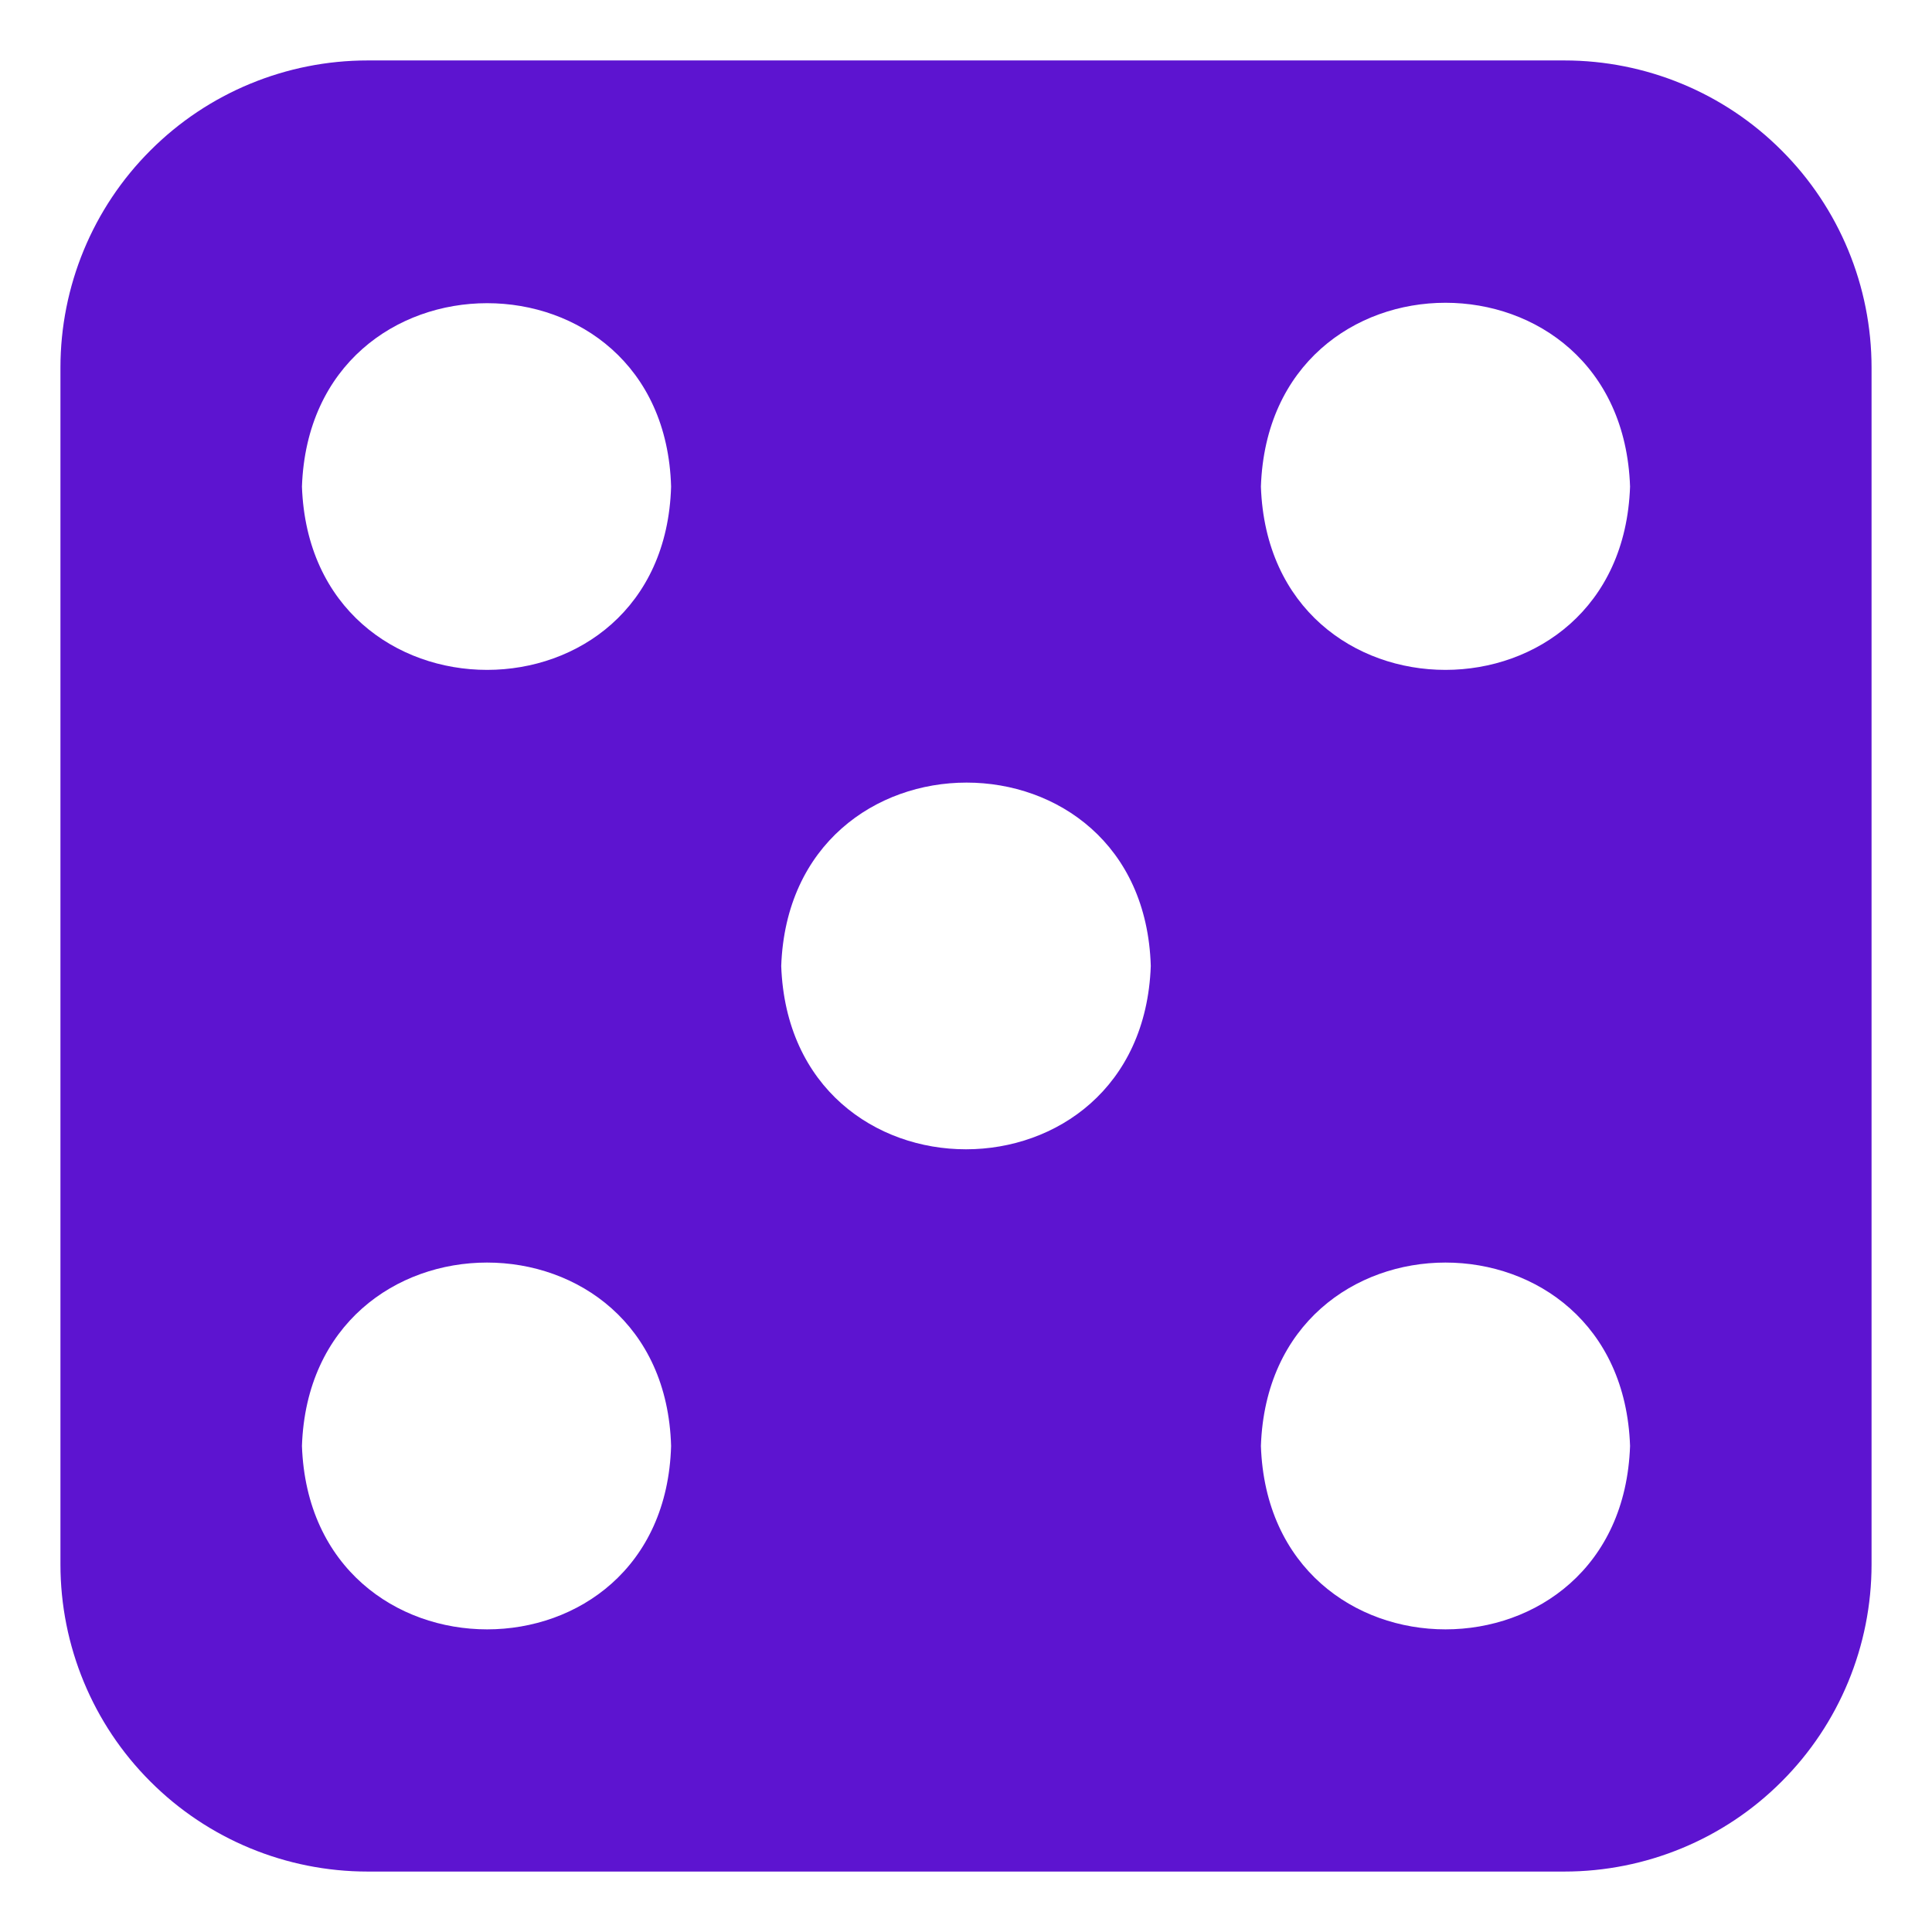 <svg width="14" height="14" viewBox="0 0 14 14" fill="none" xmlns="http://www.w3.org/2000/svg">
<g clip-path="url(#clip0_71_96)">
<path d="M11.336 0.438H2.664C2.074 0.438 1.507 0.672 1.09 1.09C0.672 1.507 0.438 2.074 0.438 2.664V11.336C0.438 11.926 0.672 12.493 1.09 12.91C1.507 13.328 2.074 13.562 2.664 13.562H11.336C11.926 13.562 12.493 13.328 12.91 12.91C13.328 12.493 13.562 11.926 13.562 11.336V2.664C13.562 2.074 13.328 1.507 12.91 1.09C12.493 0.672 11.926 0.438 11.336 0.438ZM2.188 10.478C2.249 8.706 4.812 8.706 4.863 10.478C4.812 12.25 2.251 12.25 2.188 10.478ZM2.188 3.526C2.251 1.754 4.812 1.754 4.863 3.526C4.812 5.296 2.251 5.298 2.188 3.526ZM5.661 7C5.725 5.228 8.286 5.228 8.339 7C8.275 8.77 5.725 8.772 5.661 7ZM9.137 10.478C9.198 8.706 11.751 8.706 11.812 10.478C11.751 12.25 9.198 12.25 9.137 10.478ZM9.137 3.526C9.198 1.75 11.751 1.75 11.812 3.526C11.751 5.296 9.198 5.298 9.137 3.526Z" fill="#5D14D0"/>
</g>
<defs>
<clipPath id="clip0_71_96">
<rect width="14" height="14" fill="white"/>
</clipPath>
</defs>
</svg>

